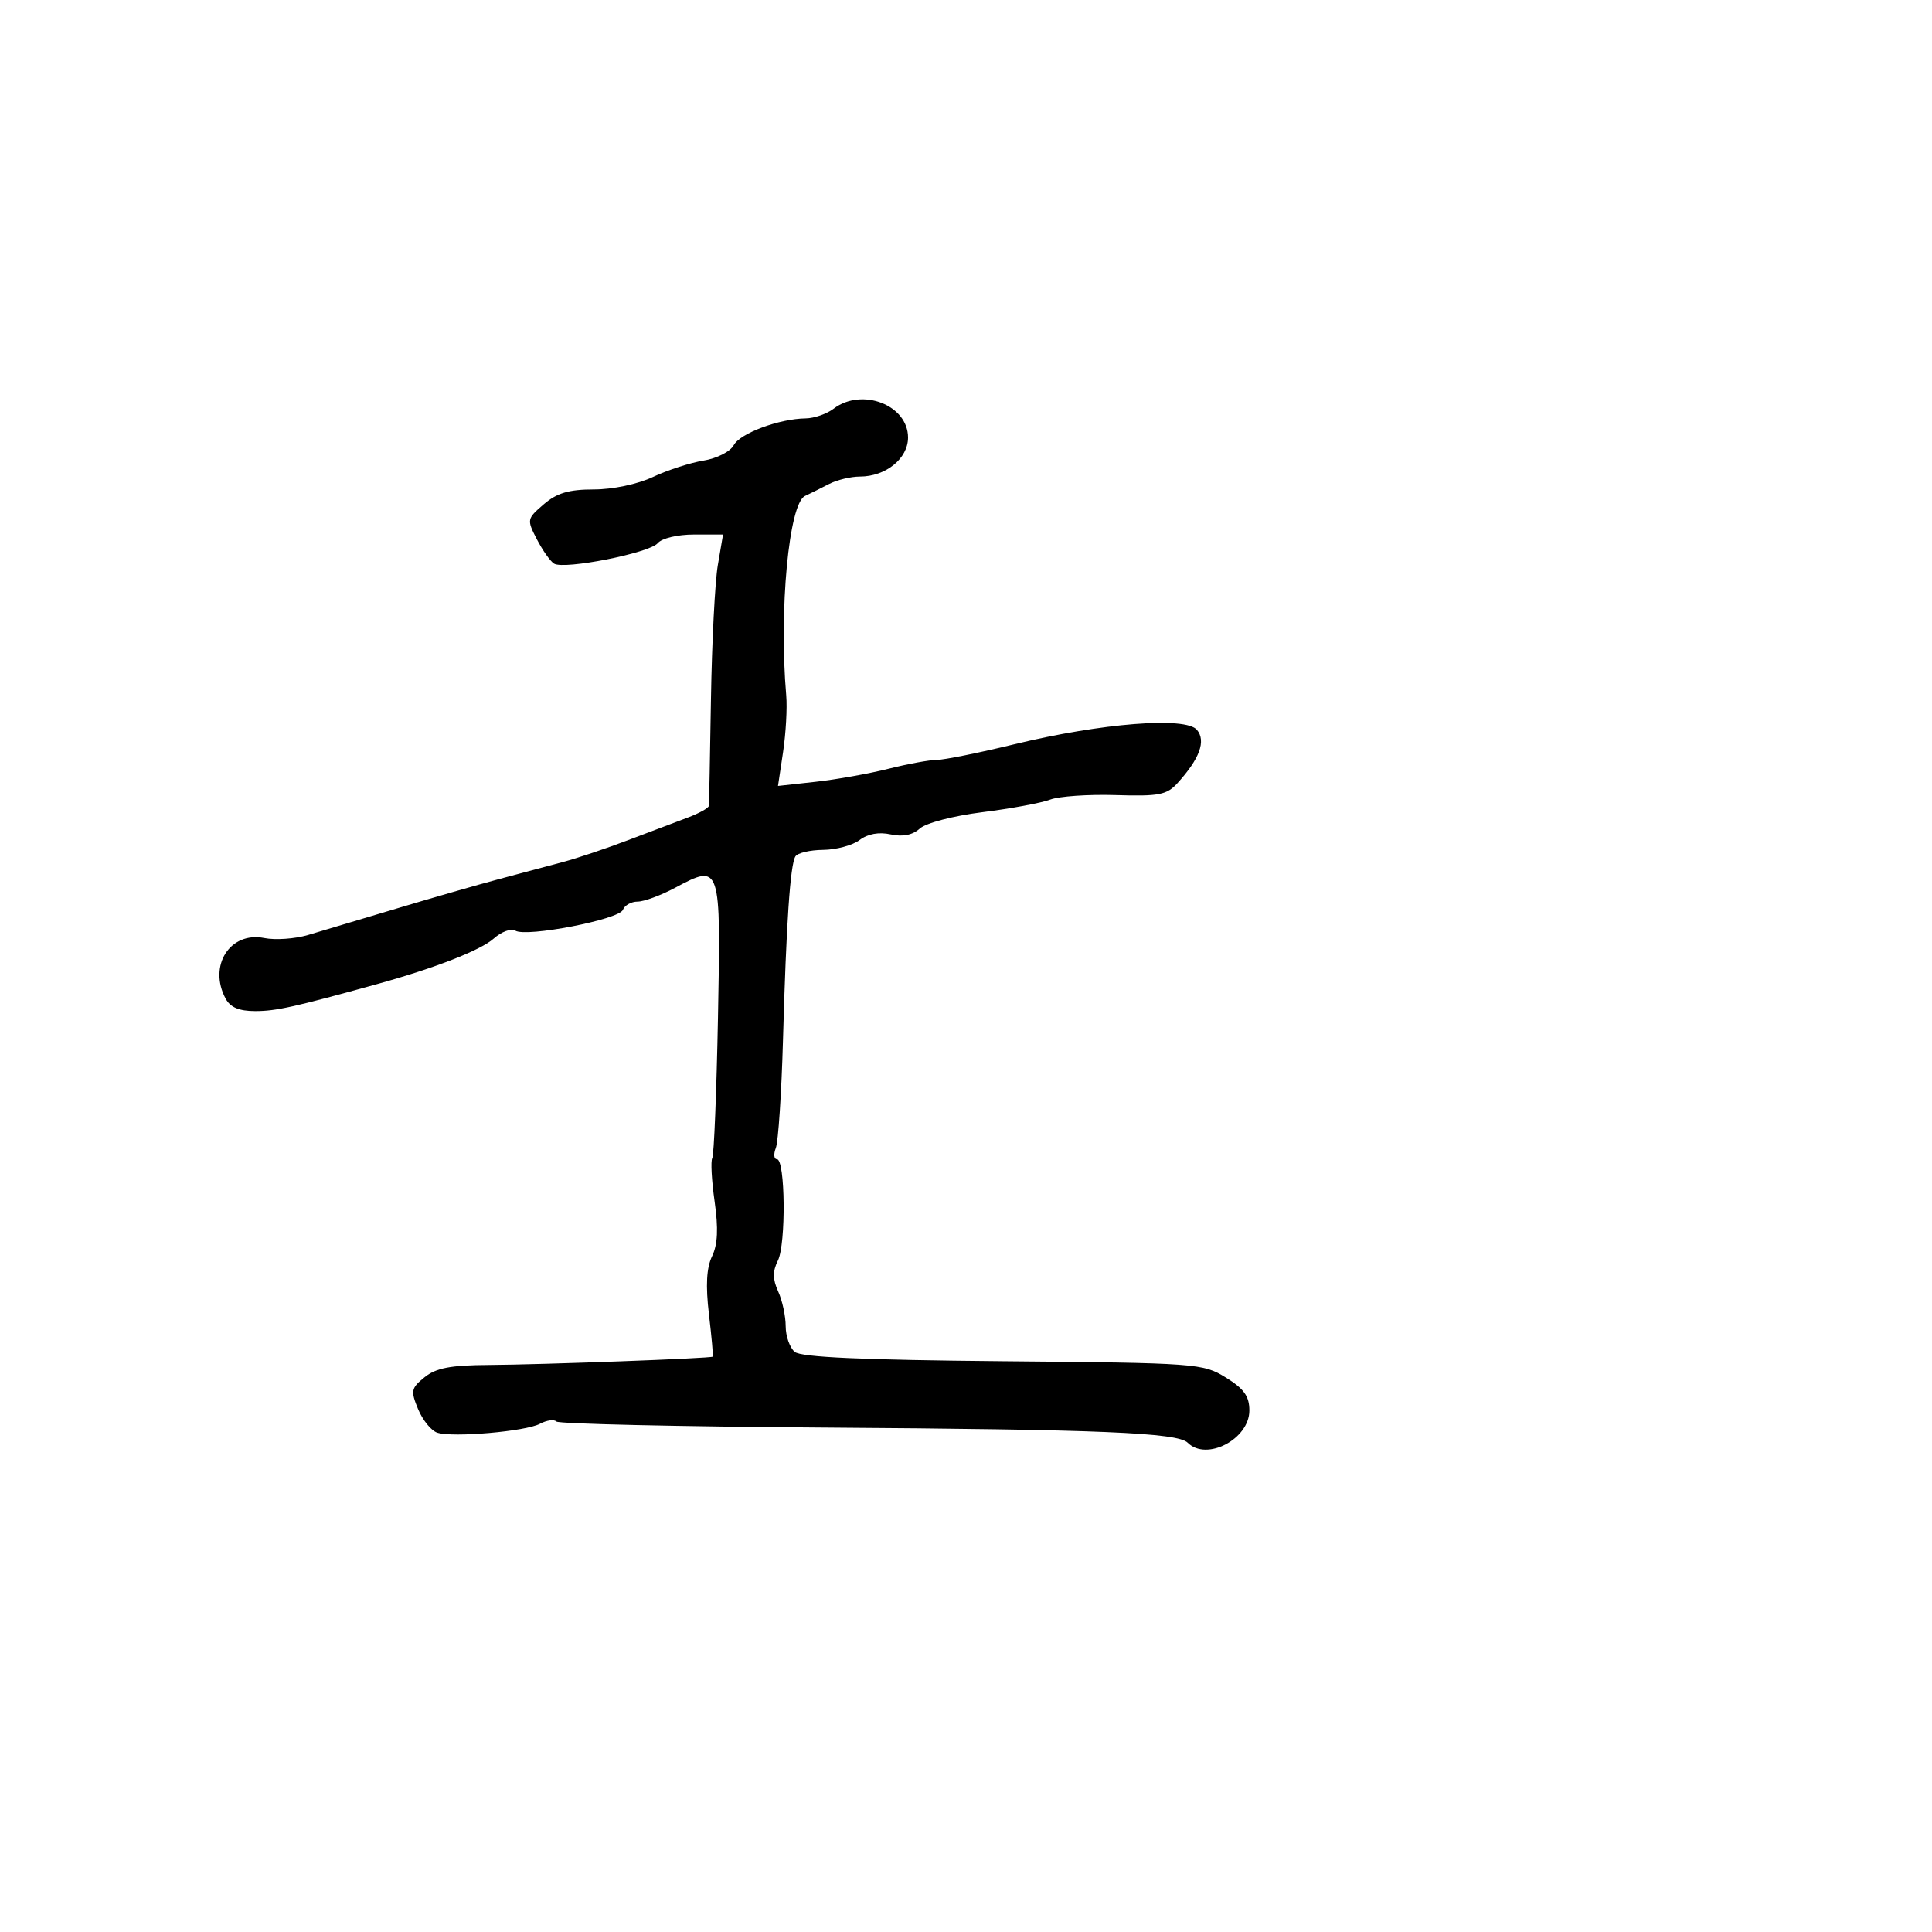 <svg xmlns="http://www.w3.org/2000/svg" width="300" height="300" viewBox="0 0 300 300" version="1.1">
  <defs/>
  <path d="M129.441,63.468 C133.855,60.13 141,62.895 141,67.942 C141,71.202 137.546,74 133.522,74 C132.12,74 129.966,74.52 128.736,75.155 C127.506,75.791 125.825,76.626 125,77.012 C122.5,78.18 120.944,94.716 122.085,108 C122.25,109.925 122.03,113.872 121.596,116.77 L120.807,122.04 L126.653,121.396 C129.869,121.042 134.957,120.133 137.96,119.376 C140.963,118.619 144.338,118 145.46,117.999 C146.582,117.998 152,116.905 157.5,115.57 C171.053,112.28 184.132,111.249 185.863,113.335 C187.293,115.058 186.288,117.808 182.842,121.6 C181.175,123.434 179.959,123.669 173.242,123.46 C169.012,123.328 164.434,123.645 163.068,124.164 C161.703,124.683 156.971,125.561 152.554,126.115 C148.037,126.682 143.781,127.793 142.828,128.655 C141.707,129.67 140.176,129.978 138.298,129.565 C136.479,129.166 134.75,129.48 133.481,130.439 C132.391,131.263 129.839,131.951 127.809,131.968 C125.779,131.986 123.845,132.443 123.51,132.983 C122.701,134.293 122.092,143.298 121.581,161.5 C121.35,169.75 120.851,177.287 120.473,178.25 C120.095,179.213 120.172,180 120.643,180 C121.943,180 122.066,193.184 120.79,195.741 C119.959,197.407 119.971,198.64 120.836,200.539 C121.476,201.944 122,204.368 122,205.925 C122,207.481 122.635,209.282 123.411,209.926 C124.406,210.752 133.956,211.179 155.758,211.373 C185.884,211.641 186.79,211.707 190.347,213.906 C193.174,215.653 194,216.81 194,219.025 C194,223.468 187.349,226.949 184.432,224.032 C182.858,222.458 170.858,221.958 127.782,221.67 C105.387,221.52 86.766,221.099 86.401,220.734 C86.036,220.369 84.884,220.527 83.842,221.085 C81.623,222.272 70.368,223.251 67.908,222.471 C66.977,222.175 65.635,220.534 64.927,218.823 C63.747,215.975 63.832,215.554 65.93,213.856 C67.701,212.422 69.958,211.989 75.861,211.954 C84.239,211.903 110.398,210.932 110.67,210.662 C110.764,210.569 110.5,207.604 110.083,204.073 C109.556,199.606 109.704,196.87 110.566,195.077 C111.448,193.246 111.563,190.779 110.963,186.557 C110.5,183.289 110.336,180.265 110.6,179.838 C110.864,179.411 111.262,169.575 111.486,157.979 C111.945,134.14 111.922,134.069 104.82,137.86 C102.615,139.037 100.002,140 99.012,140 C98.023,140 96.993,140.576 96.723,141.28 C96.147,142.782 81.732,145.571 80.02,144.512 C79.377,144.115 77.873,144.664 76.676,145.732 C74.627,147.56 67.56,150.318 58.5,152.825 C45.633,156.385 42.854,157 39.631,157 C37.134,157 35.761,156.422 35.035,155.066 C32.299,149.953 35.722,144.594 41.045,145.659 C42.743,145.999 45.79,145.788 47.816,145.19 C49.842,144.593 56,142.754 61.5,141.103 C67,139.452 74.2,137.382 77.5,136.503 C80.8,135.624 85.3,134.421 87.5,133.83 C89.7,133.239 94.2,131.727 97.5,130.469 C100.8,129.211 104.963,127.637 106.75,126.97 C108.537,126.303 110.032,125.474 110.071,125.129 C110.11,124.783 110.258,117.3 110.398,108.5 C110.539,99.7 111.019,90.362 111.463,87.75 L112.272,83 L107.758,83 C105.21,83 102.762,83.582 102.135,84.338 C100.86,85.874 87.607,88.493 86.033,87.52 C85.457,87.164 84.257,85.465 83.367,83.743 C81.787,80.688 81.813,80.558 84.43,78.307 C86.47,76.552 88.328,76 92.196,76 C95.145,76 99.007,75.186 101.39,74.063 C103.651,72.997 107.182,71.853 109.238,71.52 C111.321,71.182 113.398,70.125 113.929,69.133 C114.92,67.281 120.984,65.023 125.116,64.968 C126.427,64.951 128.374,64.276 129.441,63.468 Z"/>
</svg>

